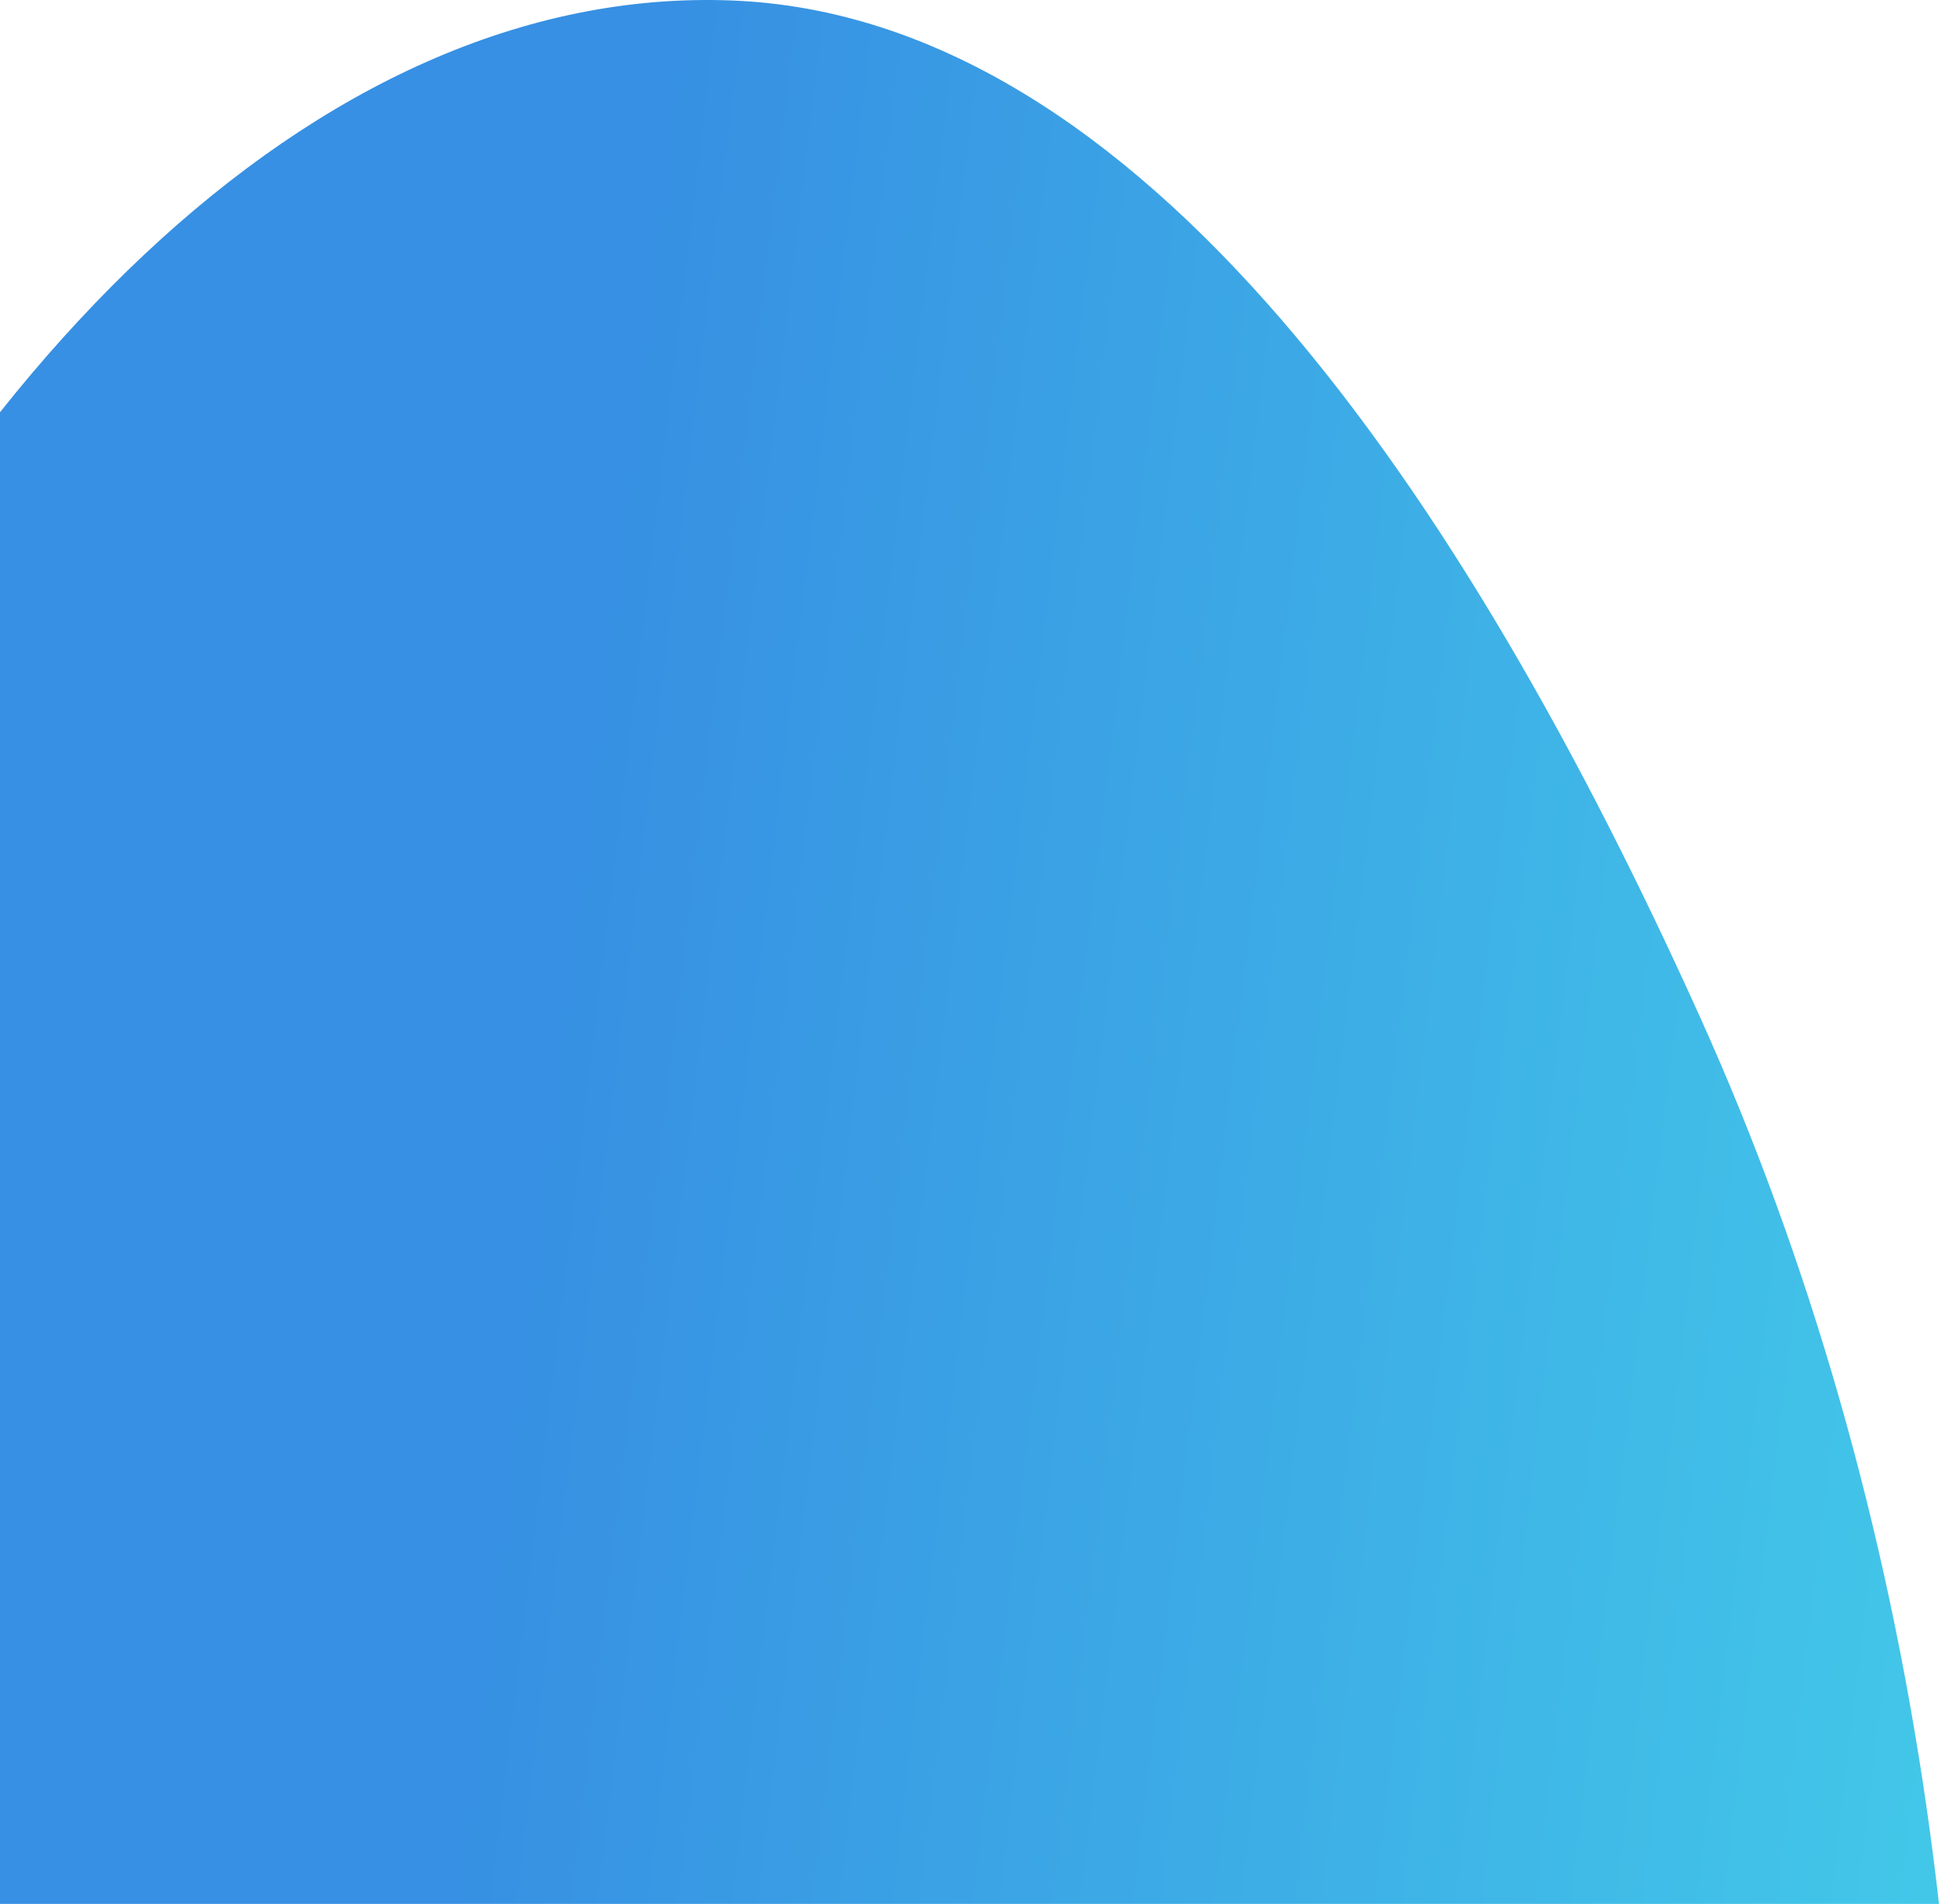 <svg width="312" height="303" viewBox="0 0 312 303" fill="none" xmlns="http://www.w3.org/2000/svg">
<path fill-rule="evenodd" clip-rule="evenodd" d="M116.579 0.08C181.514 2.678 233.073 78.594 270.733 162.115C305.472 239.157 319.357 332.24 308.252 425.158C296.53 523.238 267.083 619.334 210.688 664.515C153.079 710.669 82.114 703.091 26.67 650.749C-23.813 603.091 -38.35 507.143 -51.758 416.753C-65.304 325.426 -79.65 228.464 -47.698 149.375C-11.958 60.91 50.118 -2.578 116.579 0.08Z" fill="url(#paint0_linear)"/>
<defs>
<linearGradient id="paint0_linear" x1="96.095" y1="98.264" x2="344.28" y2="127.961" gradientUnits="userSpaceOnUse">
<stop stop-color="#3790E3"/>
<stop offset="1" stop-color="#43CBE9"/>
</linearGradient>
</defs>
</svg>

